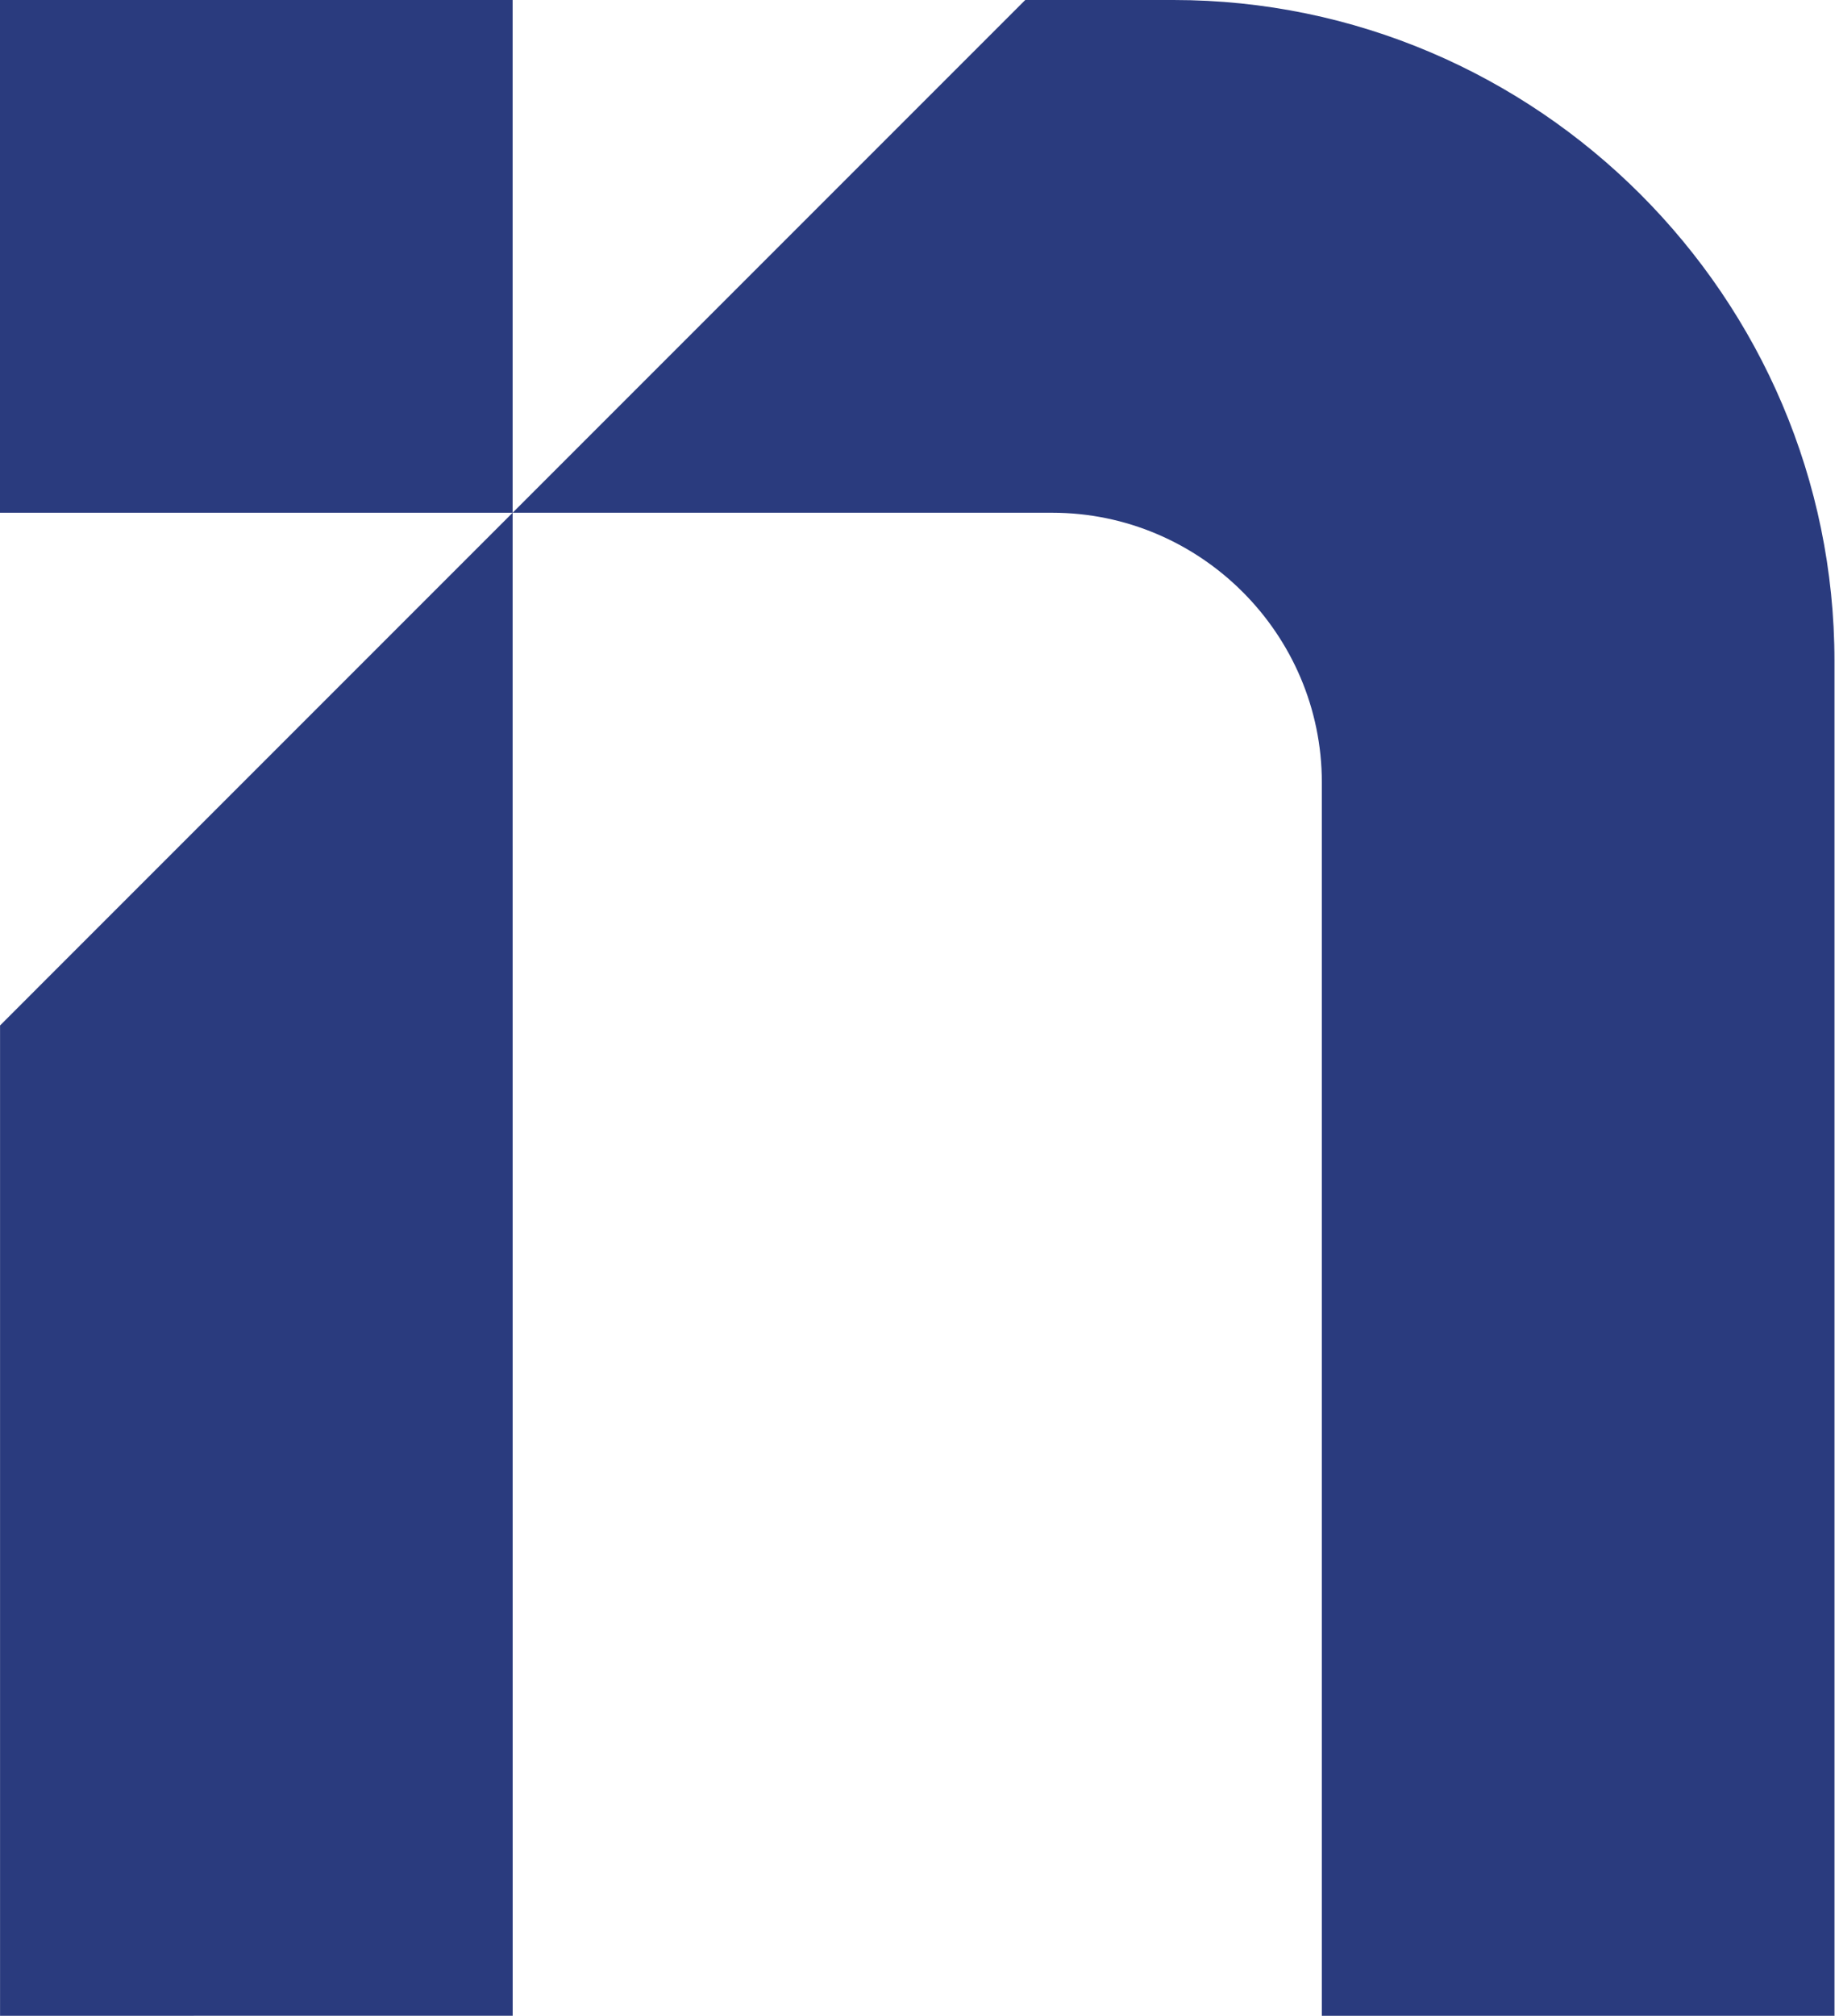 <svg width="73" height="80" viewBox="0 0 73 80" fill="none" xmlns="http://www.w3.org/2000/svg">
<path fill-rule="evenodd" clip-rule="evenodd" d="M20.351 79.998L20.349 20.349L0.002 40.697V80L20.351 79.998Z" fill="#2A3B7E"/>
<path fill-rule="evenodd" clip-rule="evenodd" d="M20.349 20.349H0V0H20.349V20.349Z" fill="#2A3B7E"/>
<path fill-rule="evenodd" clip-rule="evenodd" d="M20.349 20.349H20.349L40.698 0H46.585C61.014 0 72.82 11.806 72.82 26.235V80H52.471V31.05C52.471 25.165 47.656 20.349 41.769 20.349H20.349L20.349 0V20.349H20.349Z" fill="#2A3B7E"/>
</svg>
